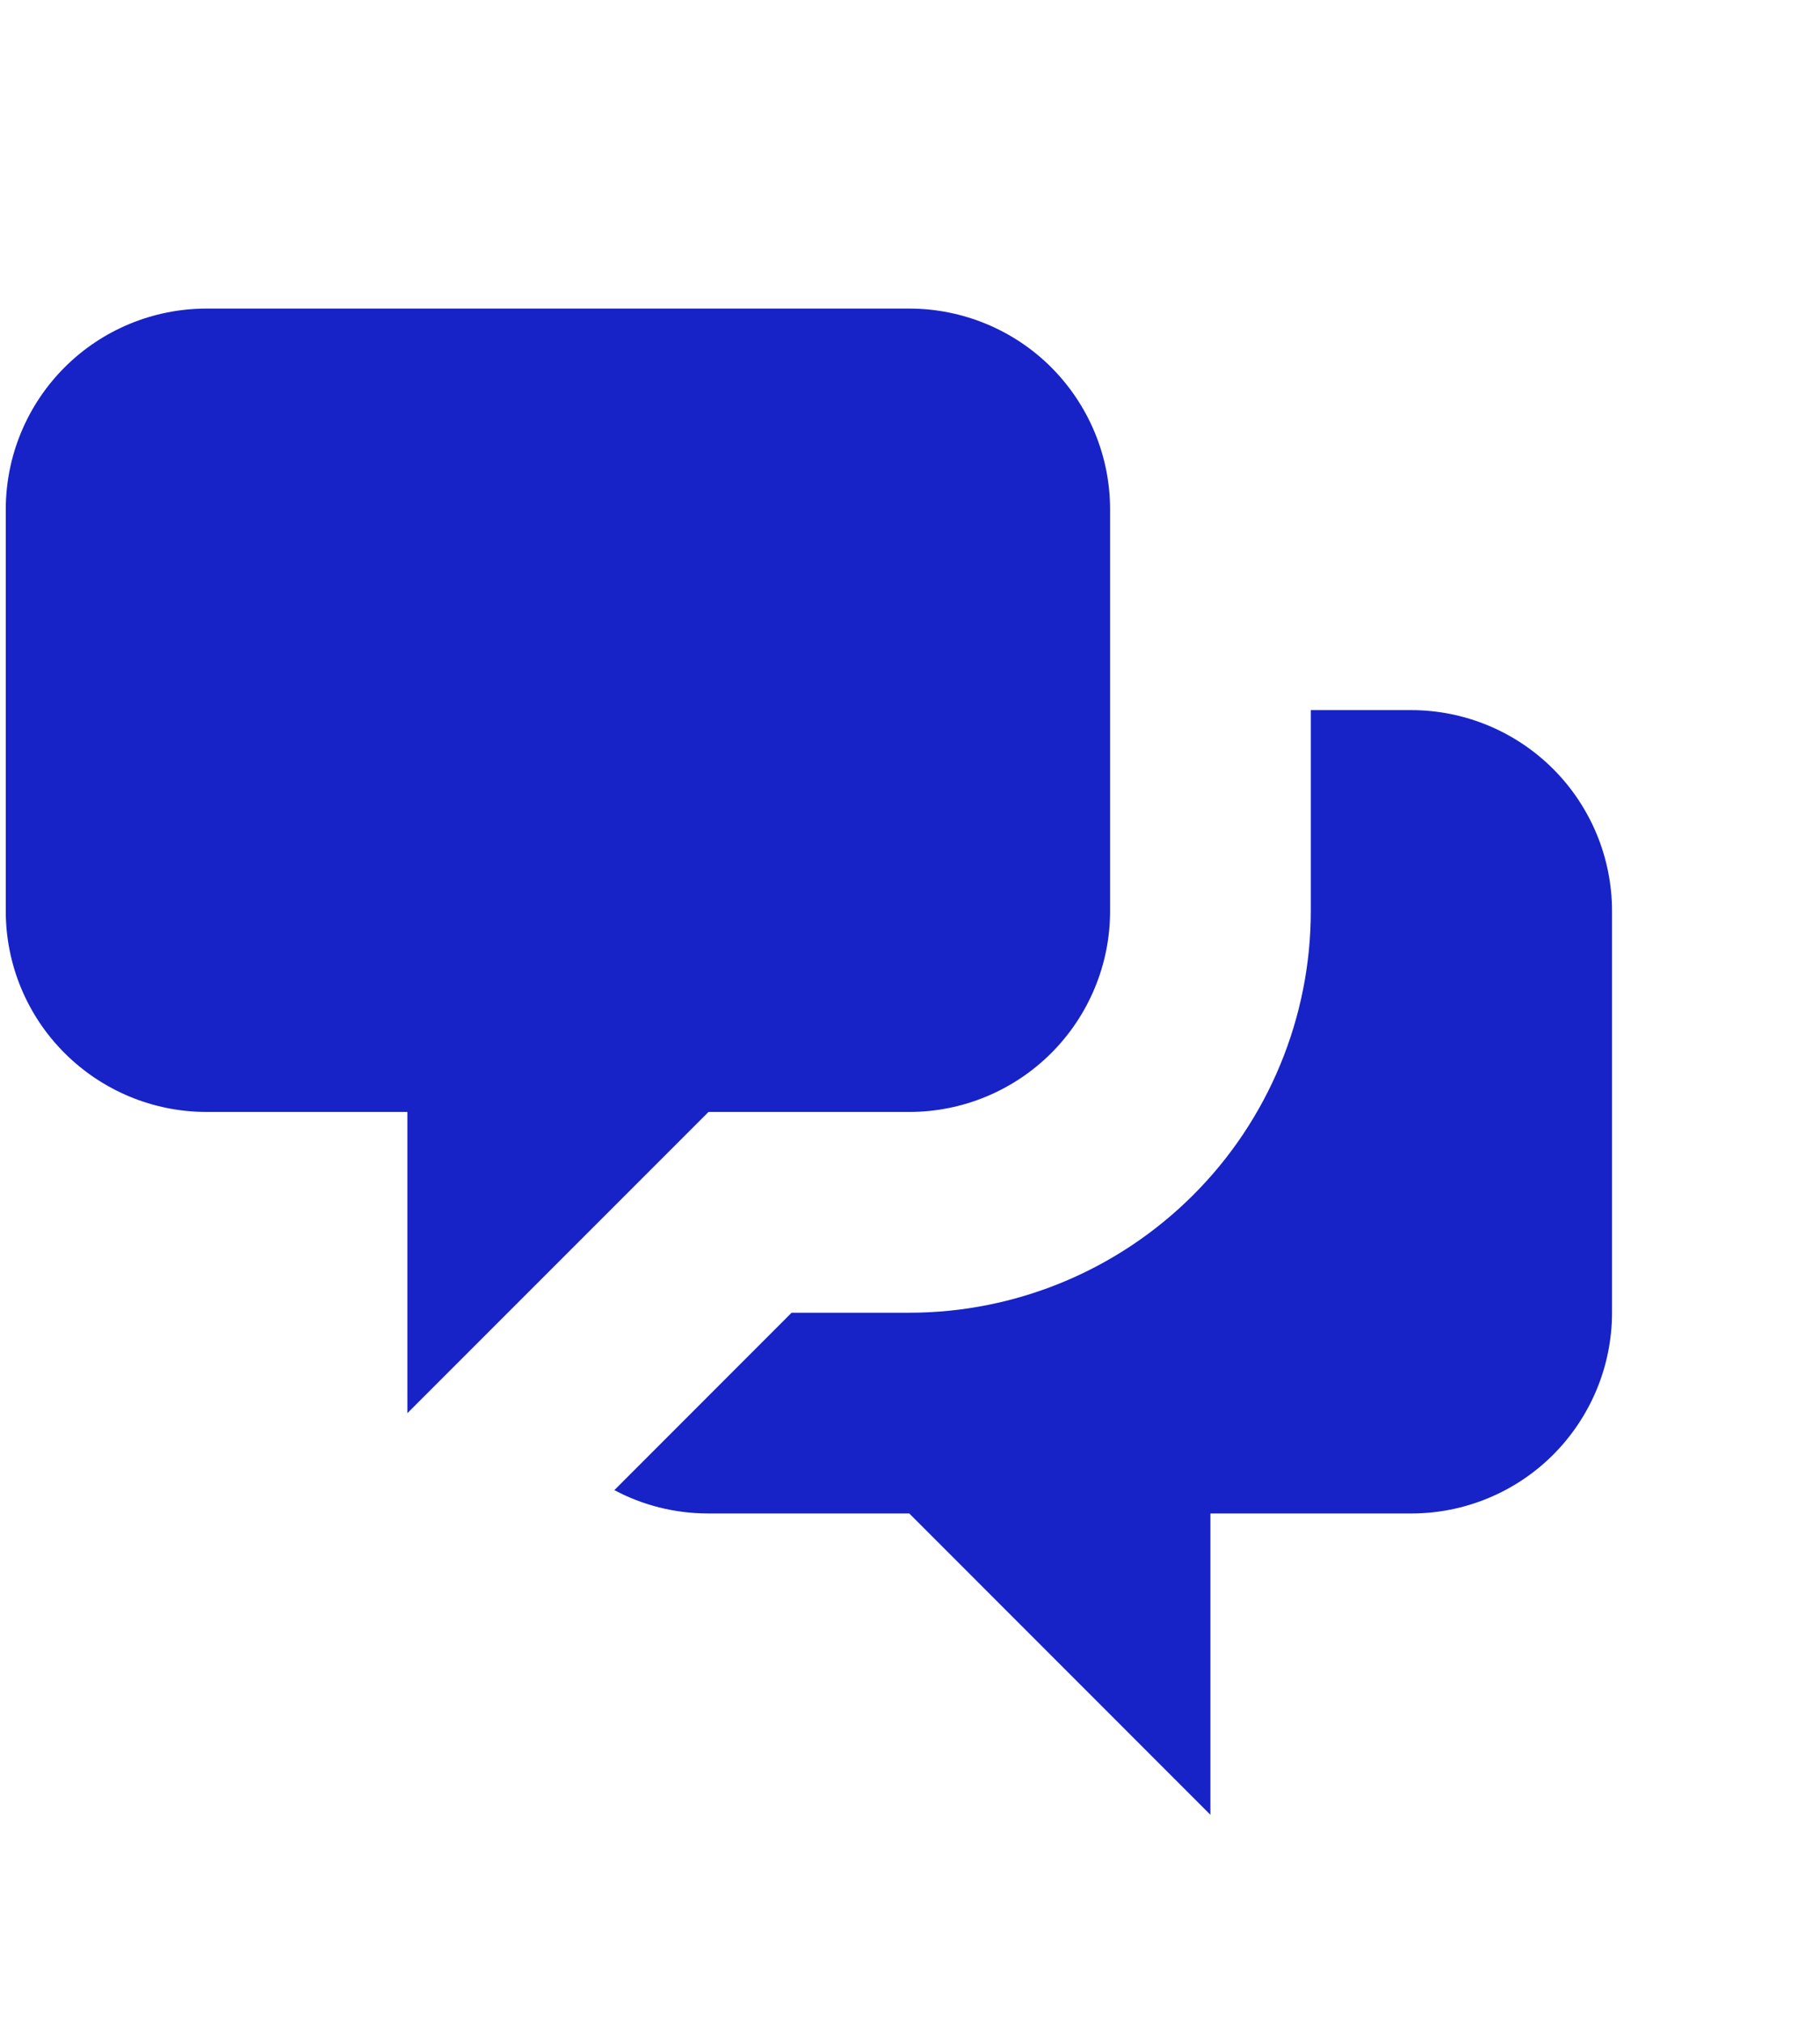 <svg width="18" height="20" viewBox="0 0 18 20" fill="none" xmlns="http://www.w3.org/2000/svg">
<path d="M0.057 5.037C0.057 4.51 0.266 4.005 0.639 3.632C1.011 3.26 1.516 3.051 2.043 3.051H8.993C9.519 3.051 10.025 3.26 10.397 3.632C10.769 4.005 10.979 4.51 10.979 5.037V9.008C10.979 9.535 10.769 10.04 10.397 10.412C10.025 10.784 9.519 10.994 8.993 10.994H7.007L4.029 13.972V10.994H2.043C1.516 10.994 1.011 10.784 0.639 10.412C0.266 10.04 0.057 9.535 0.057 9.008V5.037Z" fill="#1723C7"/>
<path d="M12.964 7.021V9.007C12.964 10.06 12.546 11.071 11.801 11.815C11.056 12.56 10.046 12.979 8.993 12.979H7.829L6.076 14.733C6.354 14.881 6.67 14.964 7.007 14.964H8.993L11.971 17.943V14.964H13.957C14.484 14.964 14.989 14.755 15.361 14.383C15.733 14.01 15.943 13.505 15.943 12.979V9.007C15.943 8.481 15.733 7.975 15.361 7.603C14.989 7.231 14.484 7.021 13.957 7.021H12.964Z" fill="#1723C7"/>
</svg>
